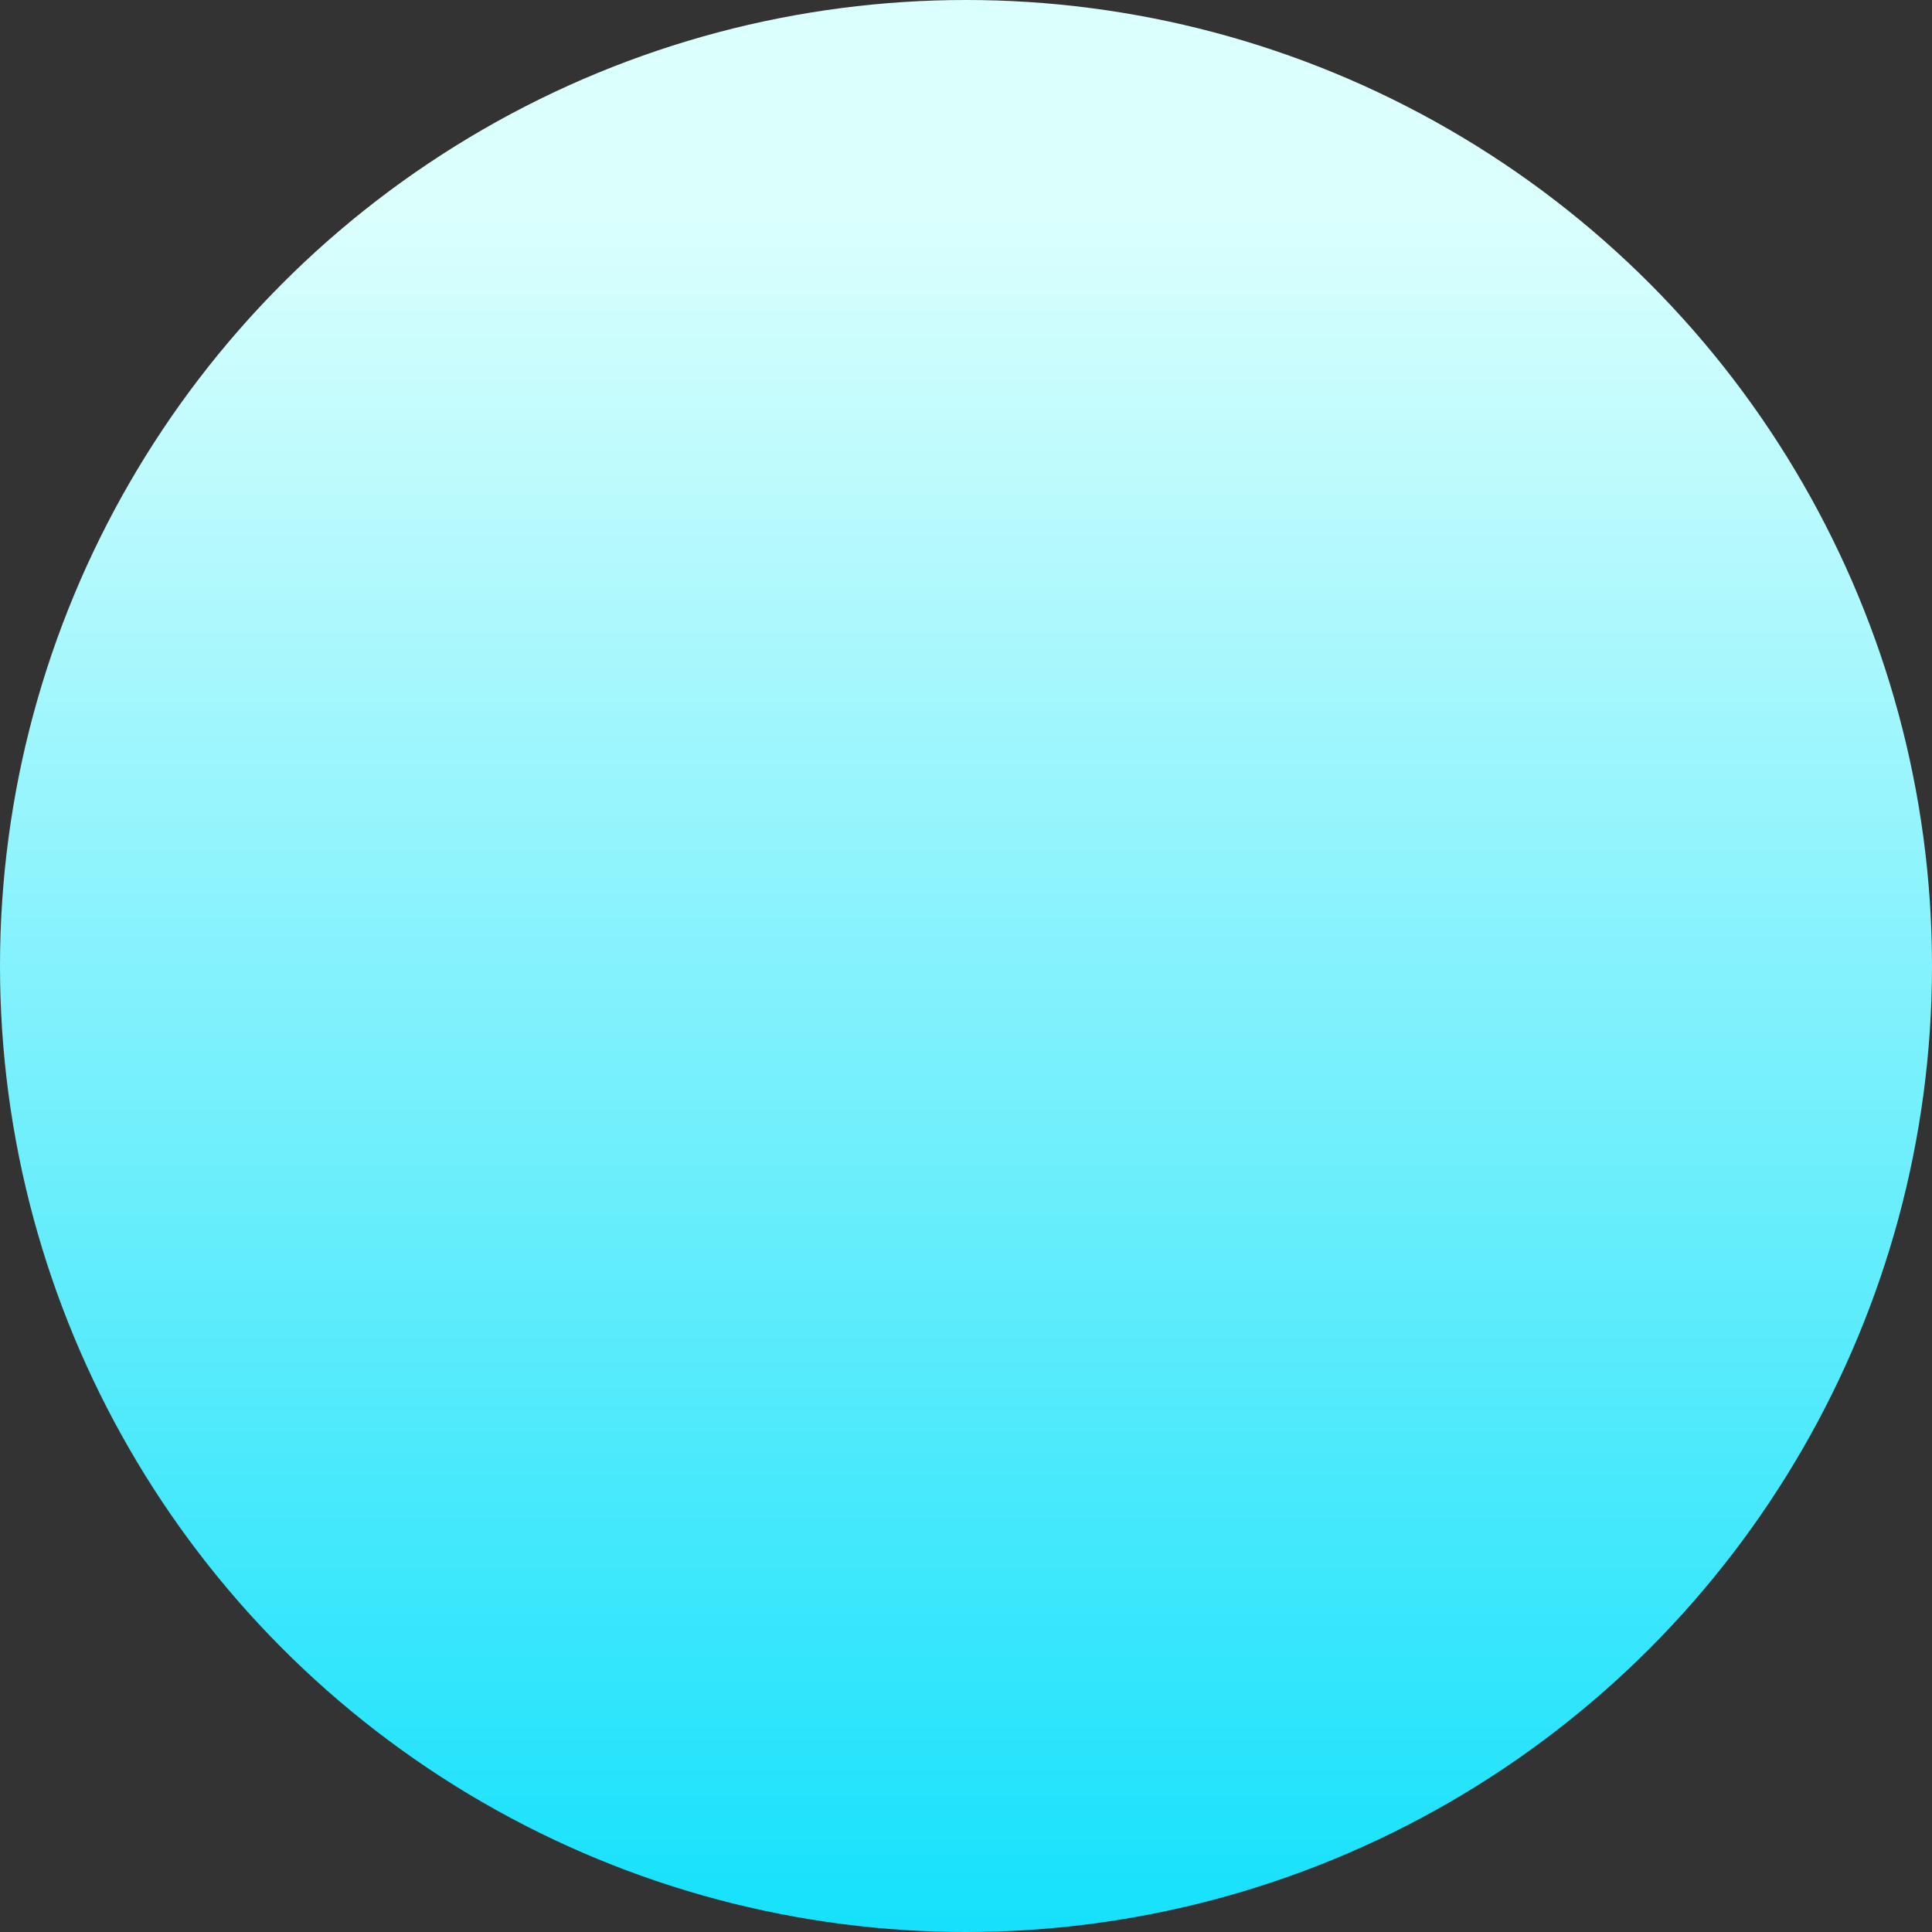 <?xml version="1.0" encoding="UTF-8"?>
<svg width="12px" height="12px" viewBox="0 0 12 12" version="1.1" xmlns="http://www.w3.org/2000/svg" xmlns:xlink="http://www.w3.org/1999/xlink">
    <rect x="0" y="0" width="12" height="12" fill="#333333" stroke="none"/>
    <!-- Generator: Sketch 63.1 (92452) - https://sketch.com -->
    <title>点</title>
    <desc>Created with Sketch.</desc>
    <defs>
        <linearGradient x1="50%" y1="11.698%" x2="50%" y2="100%" id="linearGradient-1">
            <stop stop-color="#DAFFFD" offset="0%"></stop>
            <stop stop-color="#14E1FC" offset="100%"></stop>
        </linearGradient>
    </defs>
    <g id="页面-2" stroke="none" stroke-width="1" fill="none" fill-rule="evenodd">
        <g id="数据大屏-划过样式" transform="translate(-1140, -266)" fill="url(#linearGradient-1)">
            <g id="编组-12" transform="translate(660, 180)">
                <circle id="点" cx="486" cy="92" r="6"></circle>
            </g>
        </g>
    </g>
</svg>